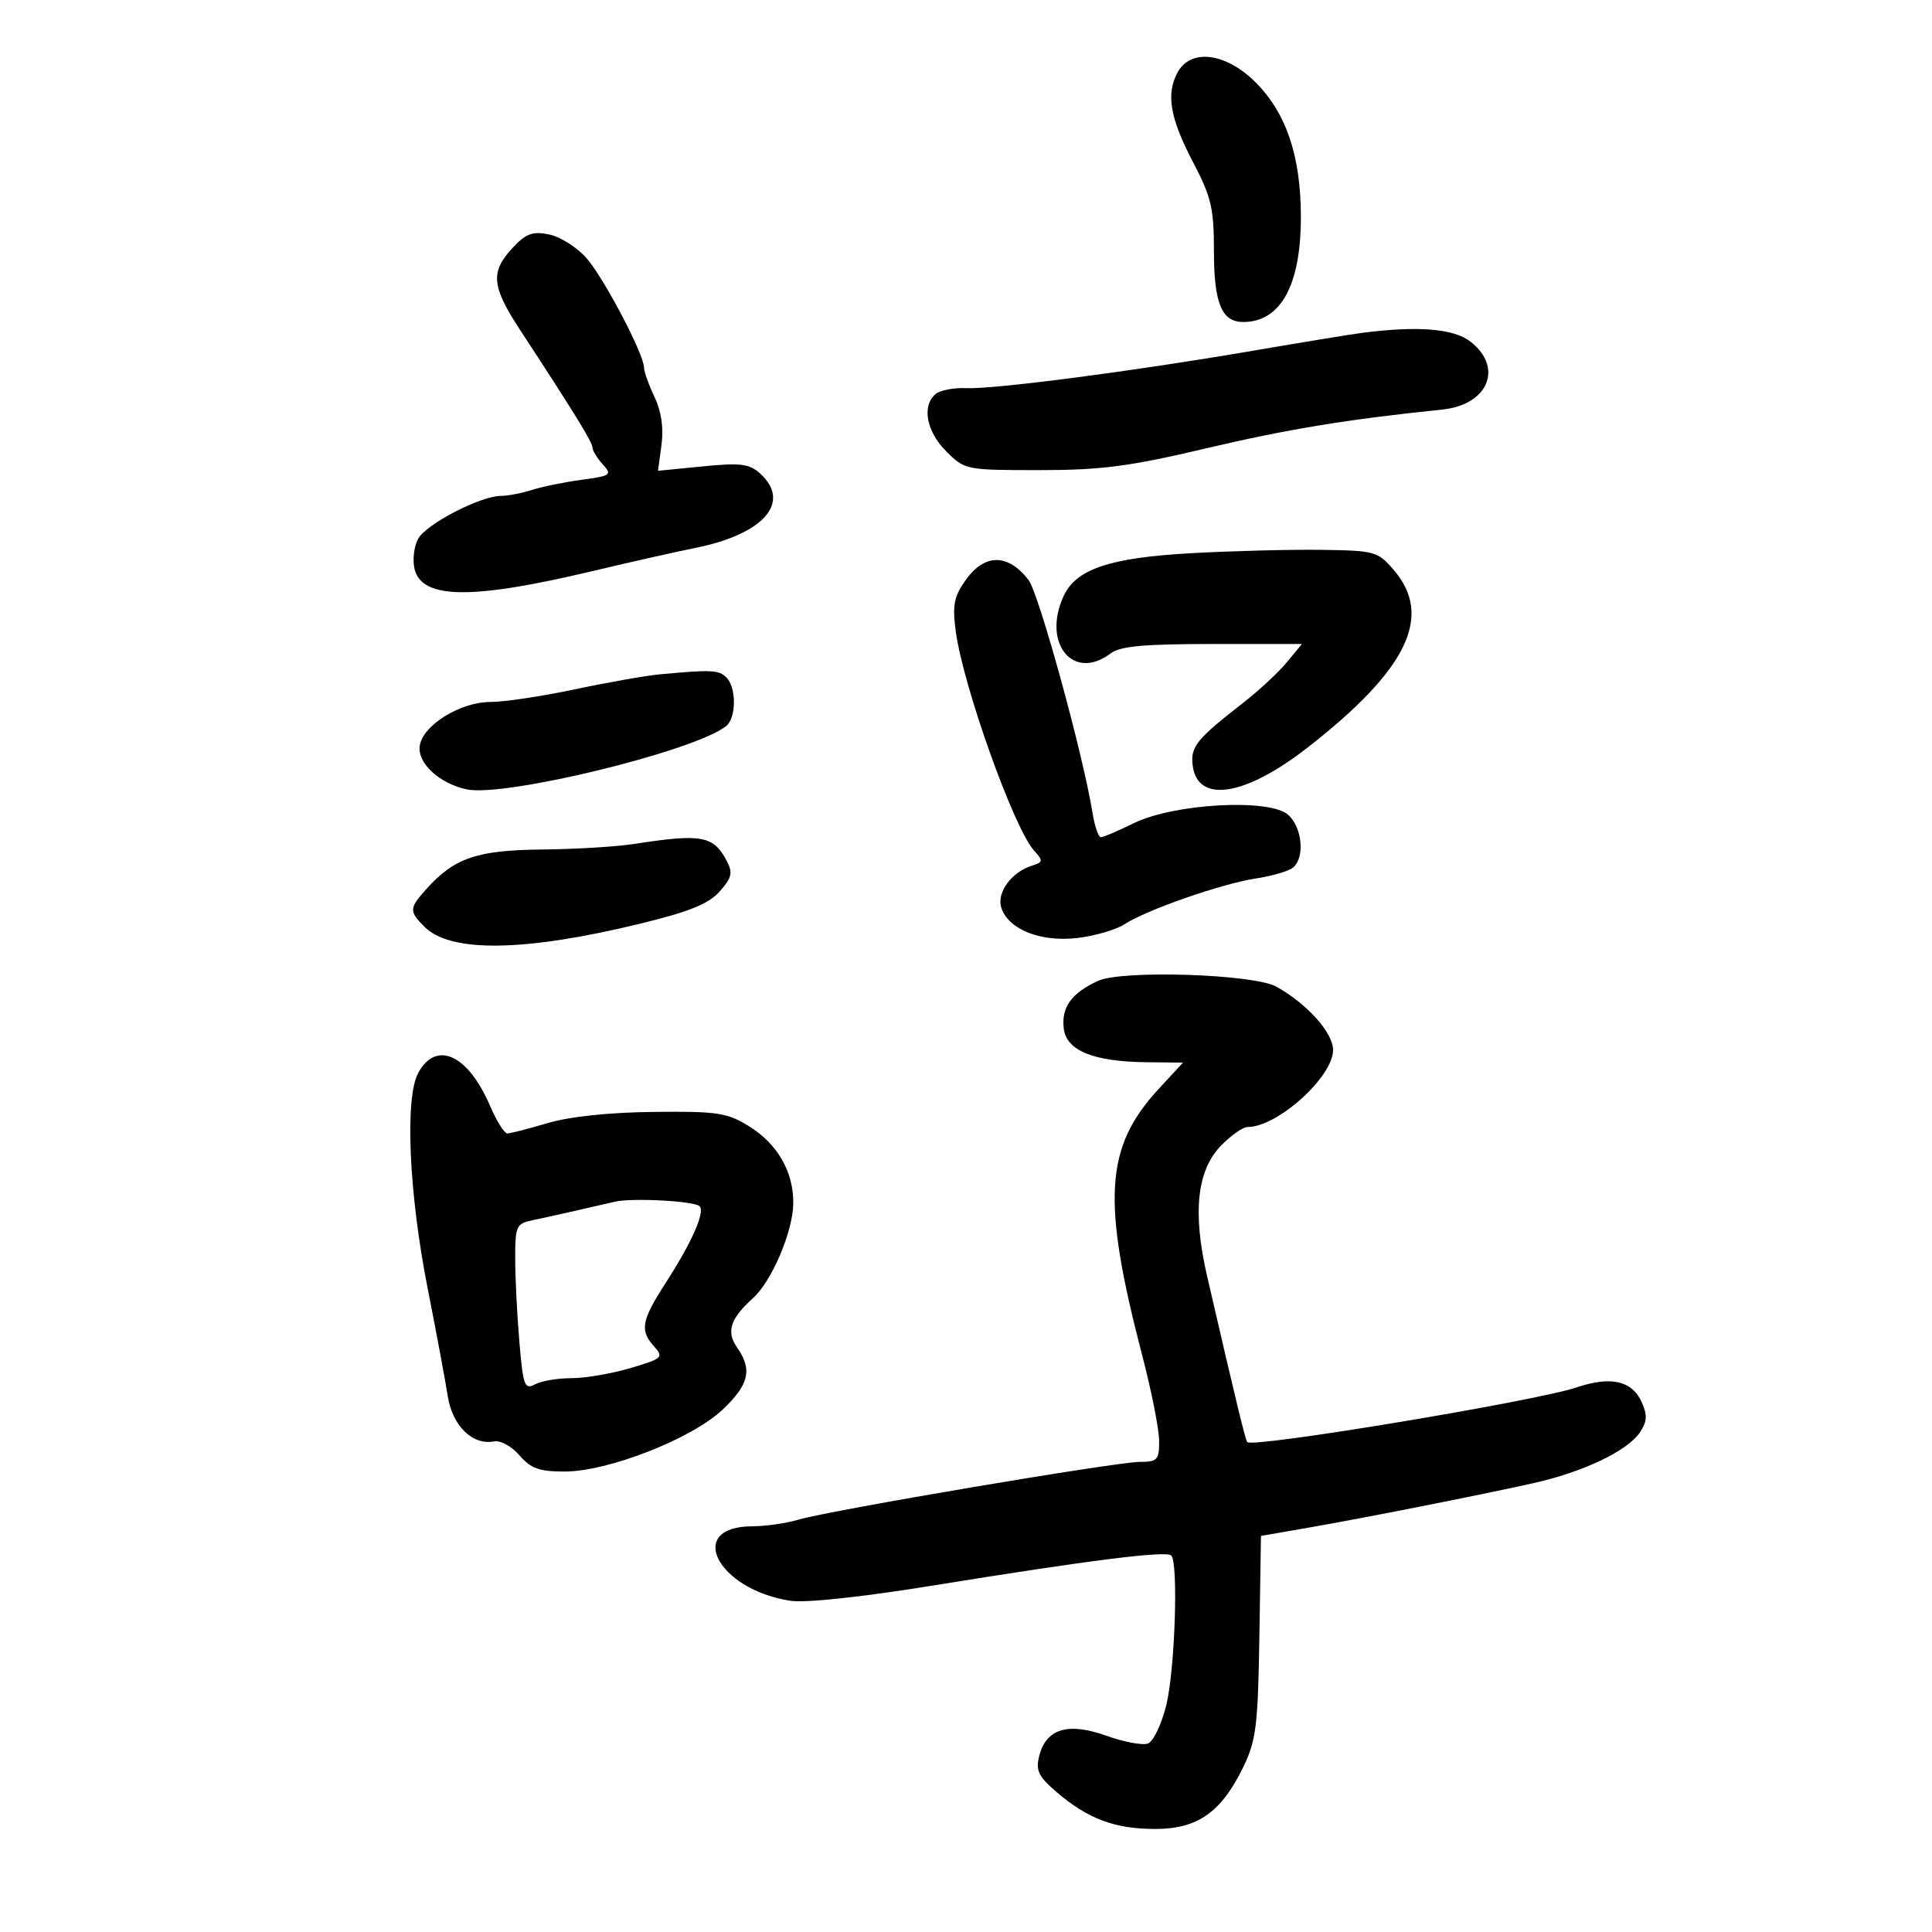 <svg xmlns="http://www.w3.org/2000/svg" width="300" height="300" viewBox="0 0 300 300" version="1.1">
	<path d="M 182.852 11.250 C 181.031 14.615, 181.678 18.357, 185.267 25.205 C 188.092 30.596, 188.500 32.339, 188.500 39.031 C 188.500 47.087, 189.706 50, 193.041 50 C 198.860 50, 202 44.293, 202 33.718 C 202 24.241, 199.737 17.530, 194.929 12.750 C 190.320 8.168, 184.886 7.493, 182.852 11.250 M 79.557 38.533 C 76.120 42.242, 76.329 44.468, 80.752 51.223 C 89.157 64.057, 92 68.673, 92 69.487 C 92 69.957, 92.714 71.132, 93.588 72.097 C 95.076 73.741, 94.872 73.892, 90.338 74.499 C 87.677 74.856, 84.195 75.565, 82.601 76.074 C 81.006 76.583, 78.850 77, 77.809 77 C 74.619 77, 66.177 81.373, 64.926 83.673 C 64.276 84.868, 64.031 86.986, 64.380 88.379 C 65.557 93.066, 73.274 93.142, 92.121 88.652 C 97.830 87.292, 104.983 85.680, 108.018 85.070 C 118.628 82.936, 122.935 77.967, 118.026 73.523 C 116.352 72.009, 114.994 71.841, 109.114 72.420 L 102.176 73.104 102.716 69.081 C 103.070 66.445, 102.695 63.876, 101.628 61.628 C 100.732 59.741, 100 57.694, 100 57.078 C 100 54.986, 93.699 43.023, 91.012 40.013 C 89.541 38.365, 86.937 36.737, 85.226 36.395 C 82.669 35.884, 81.660 36.264, 79.557 38.533 M 211.500 51.686 C 209.850 51.898, 202.200 53.152, 194.500 54.472 C 176.048 57.636, 154.363 60.463, 150.035 60.268 C 148.129 60.182, 145.992 60.592, 145.285 61.179 C 143.104 62.988, 143.842 66.996, 146.923 70.077 C 149.816 72.970, 149.964 73, 161.394 73 C 171.010 73, 175.329 72.437, 187.220 69.633 C 199.897 66.644, 209.093 65.133, 223.965 63.595 C 231.081 62.858, 233.488 57.102, 228.365 53.073 C 225.757 51.021, 220.210 50.565, 211.500 51.686 M 185 85.898 C 172.292 86.602, 167.066 88.364, 165.139 92.595 C 161.797 99.928, 166.662 105.839, 172.441 101.468 C 173.931 100.341, 177.607 100, 188.267 100 L 202.152 100 199.826 102.829 C 198.547 104.385, 195.523 107.197, 193.107 109.079 C 185.807 114.764, 184.857 115.930, 185.189 118.792 C 185.889 124.811, 193.249 123.703, 203 116.111 C 218.539 104.014, 222.589 95.678, 216.419 88.500 C 213.941 85.618, 213.498 85.495, 205.170 85.380 C 200.401 85.314, 191.325 85.547, 185 85.898 M 149.949 90.072 C 148.126 92.632, 147.869 93.956, 148.408 98.019 C 149.529 106.470, 157.431 128.609, 160.560 132.067 C 162.017 133.676, 161.988 133.869, 160.205 134.435 C 157.045 135.438, 154.741 138.610, 155.481 140.939 C 156.552 144.314, 161.602 146.326, 167.305 145.650 C 170.026 145.328, 173.319 144.366, 174.621 143.513 C 178.006 141.294, 189.711 137.216, 195 136.411 C 197.475 136.035, 200.063 135.283, 200.750 134.741 C 202.653 133.240, 202.242 128.529, 200.034 126.531 C 197.185 123.952, 182.319 124.754, 176.062 127.823 C 173.621 129.020, 171.318 130, 170.944 130 C 170.570 130, 169.988 128.313, 169.653 126.250 C 168.143 116.981, 161.305 92.105, 159.700 90.043 C 156.498 85.927, 152.893 85.938, 149.949 90.072 M 102.500 104.706 C 100.300 104.910, 94.345 105.959, 89.267 107.038 C 84.190 108.117, 78.294 109, 76.165 109 C 71.477 109, 65.636 112.622, 65.176 115.815 C 64.795 118.465, 68.130 121.589, 72.377 122.558 C 78.147 123.875, 107.828 116.664, 112.750 112.749 C 114.341 111.484, 114.372 106.772, 112.800 105.200 C 111.621 104.021, 110.494 103.967, 102.500 104.706 M 98.500 131.046 C 95.750 131.474, 89.294 131.864, 84.154 131.912 C 74.107 132.007, 70.556 133.214, 66.251 138 C 63.514 141.043, 63.489 141.489, 65.918 143.918 C 69.972 147.972, 81.502 147.796, 99.500 143.404 C 107.065 141.558, 110.049 140.345, 111.753 138.423 C 113.644 136.290, 113.821 135.528, 112.854 133.690 C 110.783 129.756, 108.949 129.418, 98.500 131.046 M 170.500 152.311 C 166.361 154.218, 164.799 156.384, 165.178 159.690 C 165.574 163.145, 169.791 164.860, 178.096 164.944 L 183.693 165 179.906 169.102 C 171.563 178.139, 171.062 186.325, 177.372 210.500 C 178.807 216, 179.986 221.963, 179.991 223.750 C 179.999 226.697, 179.720 227, 176.997 227 C 173.342 227, 128.895 234.521, 124.007 235.967 C 122.085 236.535, 118.878 237, 116.879 237 C 106.402 237, 111.261 246.740, 122.645 248.558 C 125.013 248.937, 133.634 248.019, 145 246.179 C 169.243 242.253, 181.095 240.762, 181.871 241.539 C 183.004 242.674, 182.442 259.375, 181.087 264.827 C 180.359 267.756, 179.087 270.413, 178.260 270.730 C 177.433 271.048, 174.528 270.506, 171.804 269.527 C 165.874 267.394, 162.433 268.426, 161.372 272.654 C 160.799 274.937, 161.239 275.848, 164.094 278.293 C 168.932 282.436, 173.125 284, 179.391 284 C 185.977 284, 189.660 281.400, 193.078 274.339 C 195.054 270.256, 195.340 267.926, 195.556 254.112 L 195.801 238.500 203.150 237.219 C 212.101 235.659, 229.183 232.280, 238 230.327 C 245.824 228.593, 252.770 225.281, 254.673 222.376 C 255.776 220.693, 255.825 219.711, 254.909 217.700 C 253.395 214.377, 250.123 213.645, 244.802 215.440 C 238.490 217.569, 194.441 224.881, 193.678 223.926 C 193.366 223.535, 191.977 217.803, 187.445 198.193 C 185.166 188.332, 185.842 181.818, 189.545 177.953 C 191.101 176.329, 192.987 175, 193.737 175 C 198.367 175, 207 167.220, 207 163.048 C 207 160.369, 203.009 155.907, 198.201 153.211 C 194.703 151.250, 174.244 150.585, 170.500 152.311 M 64.926 166.637 C 62.840 170.535, 63.495 185.316, 66.407 200.061 C 67.758 206.902, 69.162 214.430, 69.526 216.789 C 70.236 221.383, 73.376 224.460, 76.701 223.819 C 77.706 223.625, 79.455 224.582, 80.663 225.986 C 82.420 228.027, 83.737 228.500, 87.663 228.500 C 94.424 228.500, 107.384 223.429, 112.185 218.905 C 116.314 215.014, 116.863 212.677, 114.455 209.240 C 112.732 206.779, 113.380 204.776, 116.944 201.551 C 119.849 198.921, 123.110 191.269, 123.176 186.924 C 123.252 181.999, 120.753 177.629, 116.283 174.866 C 112.899 172.774, 111.404 172.551, 101.509 172.656 C 94.615 172.729, 88.470 173.376, 85.068 174.386 C 82.081 175.274, 79.253 176, 78.783 176 C 78.313 176, 77.097 174.059, 76.080 171.687 C 72.668 163.726, 67.691 161.472, 64.926 166.637 M 95.500 186.597 C 91.188 187.607, 85.370 188.914, 82.750 189.463 C 80.166 190.003, 80 190.360, 80 195.368 C 80 198.300, 80.289 204.122, 80.643 208.308 C 81.227 215.218, 81.451 215.829, 83.077 214.959 C 84.063 214.431, 86.616 214, 88.753 214 C 90.889 214, 95.011 213.295, 97.913 212.433 C 102.857 210.965, 103.089 210.756, 101.595 209.104 C 99.307 206.577, 99.578 205.087, 103.411 199.138 C 107.448 192.873, 109.516 188.183, 108.633 187.300 C 107.827 186.494, 98.153 185.975, 95.500 186.597" stroke="none" fill="black" fill-rule="evenodd"/>
</svg>